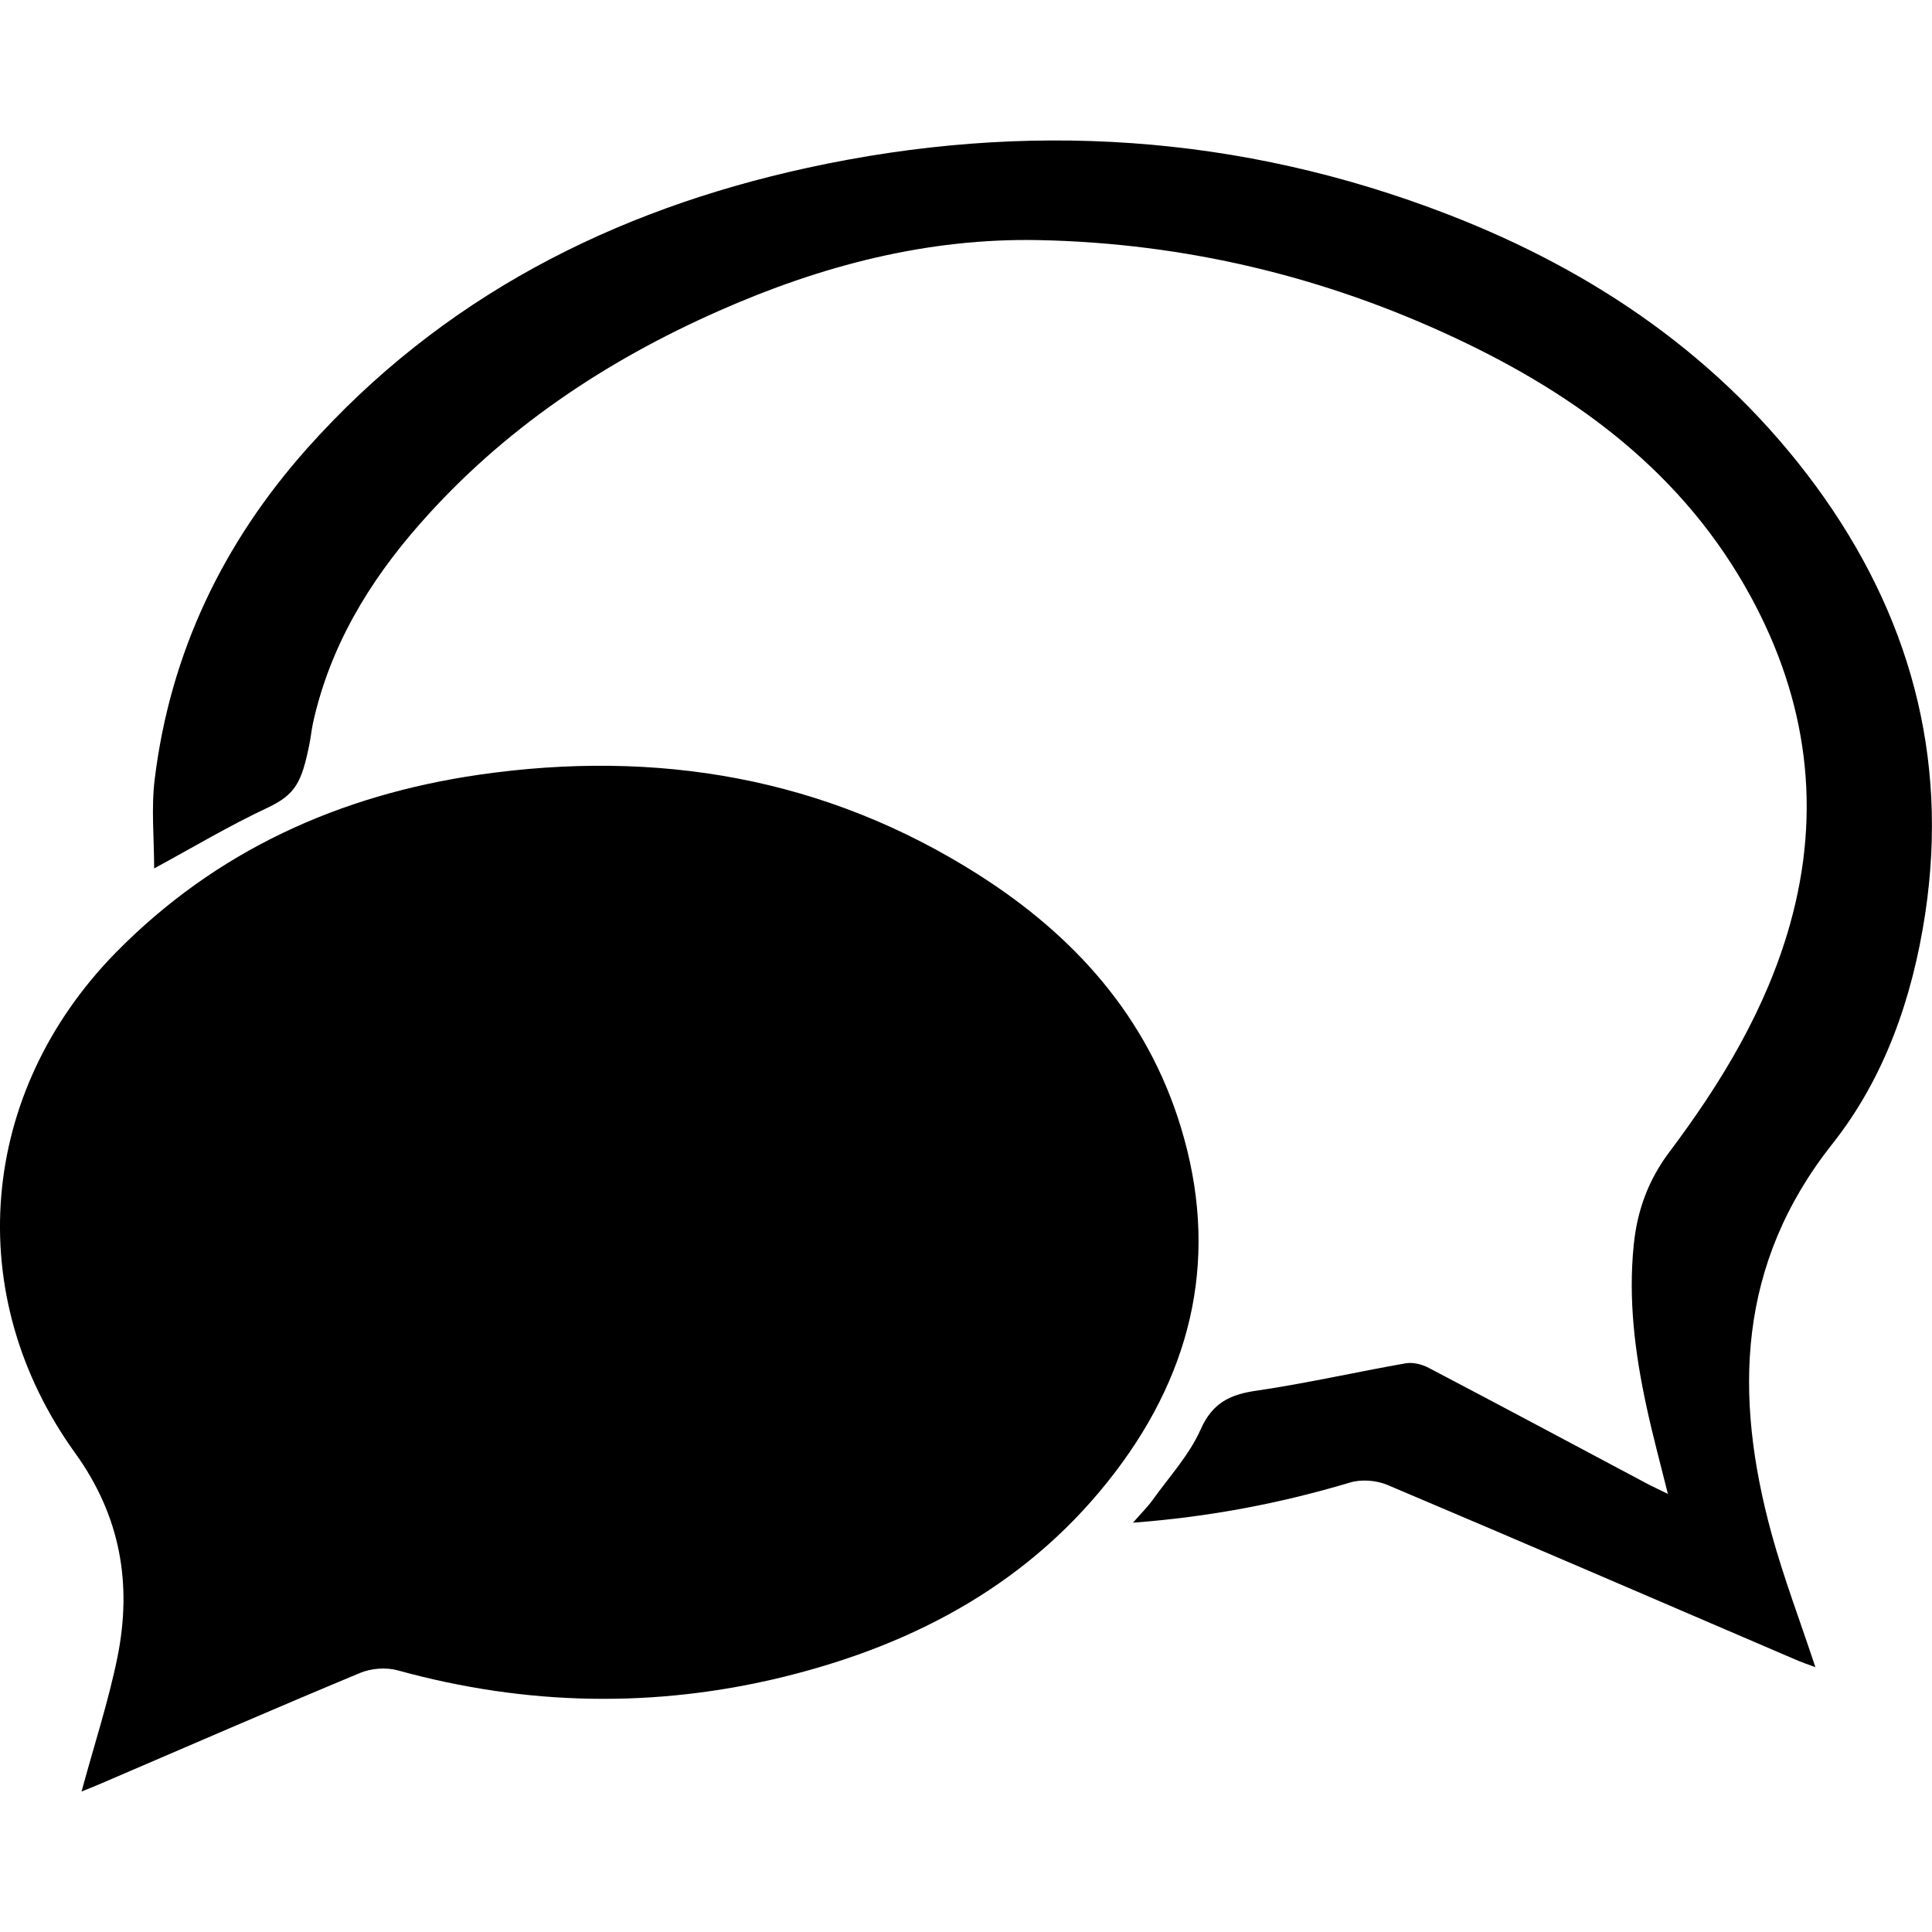 <?xml version="1.0" encoding="utf-8"?>

<!--
 * Copyright (c) 2015, WSO2 Inc. (http://www.wso2.org) All Rights Reserved.
 *
 * WSO2 Inc. licenses this file to you under the Apache License,
 * Version 2.0 (the "License"); you may not use this file except
 * in compliance with the License.
 * You may obtain a copy of the License at
 *
 * http://www.apache.org/licenses/LICENSE-2.0
 *
 * Unless required by applicable law or agreed to in writing,
 * software distributed under the License is distributed on an
 * "AS IS" BASIS, WITHOUT WARRANTIES OR CONDITIONS OF ANY
 * KIND, either express or implied. See the License for the
 * specific language governing permissions and limitations
 * under the License.
-->

<svg version="1.1" id="chat" xmlns="http://www.w3.org/2000/svg" xmlns:xlink="http://www.w3.org/1999/xlink" x="0px" y="0px"
	 viewBox="0 0 14 14" style="enable-background:new 0 0 14 14;" xml:space="preserve">
<path d="M0.591,12.982c0.09-0.333,0.194-0.649,0.26-0.973c0.107-0.531,0.023-1.022-0.306-1.479
	c-0.828-1.149-0.699-2.614,0.294-3.627C1.565,6.164,2.46,5.761,3.471,5.614
	c1.288-0.186,2.509,0.018,3.619,0.724c0.692,0.44,1.221,1.025,1.466,1.827
	c0.28,0.914,0.097,1.75-0.473,2.5c-0.607,0.799-1.443,1.249-2.4,1.485
	c-0.936,0.23-1.87,0.211-2.801-0.046c-0.083-0.023-0.191-0.015-0.271,0.018
	c-0.629,0.262-1.254,0.534-1.881,0.803C0.684,12.945,0.638,12.963,0.591,12.982z M1.939,5.853
	c0.203-0.096,0.247-0.185,0.302-0.455c0.011-0.052,0.016-0.109,0.028-0.163
	c0.123-0.552,0.405-1.02,0.774-1.439c0.601-0.684,1.341-1.179,2.168-1.544
	c0.737-0.326,1.508-0.529,2.32-0.512c1.054,0.022,2.062,0.262,3.016,0.71
	c0.891,0.418,1.658,0.987,2.14,1.874c0.409,0.752,0.517,1.545,0.284,2.374
	c-0.172,0.612-0.496,1.147-0.875,1.651c-0.151,0.201-0.232,0.422-0.257,0.669
	c-0.041,0.397,0.008,0.787,0.092,1.174c0.044,0.205,0.099,0.408,0.155,0.633
	c-0.065-0.032-0.11-0.052-0.153-0.075c-0.526-0.28-1.052-0.561-1.58-0.838
	c-0.049-0.026-0.115-0.042-0.167-0.033c-0.358,0.063-0.713,0.144-1.072,0.197
	C8.918,10.103,8.787,10.162,8.7,10.359c-0.082,0.185-0.228,0.343-0.348,0.511
	c-0.037,0.051-0.083,0.096-0.142,0.164c0.555-0.042,1.068-0.14,1.573-0.291
	c0.082-0.025,0.191-0.016,0.27,0.017c0.986,0.417,1.969,0.842,2.953,1.264
	c0.048,0.021,0.097,0.038,0.149,0.057c-0.11-0.333-0.229-0.645-0.317-0.965
	c-0.275-1.005-0.25-1.955,0.44-2.827c0.379-0.478,0.581-1.06,0.673-1.669
	c0.172-1.144-0.117-2.177-0.794-3.1c-0.681-0.926-1.598-1.553-2.659-1.964
	C8.987,0.97,7.431,0.872,5.851,1.216C4.439,1.524,3.2,2.156,2.226,3.249
	c-0.61,0.685-0.993,1.482-1.105,2.398c-0.026,0.211-0.004,0.429-0.004,0.646
	C1.39,6.145,1.658,5.985,1.939,5.853z"/>
</svg>

